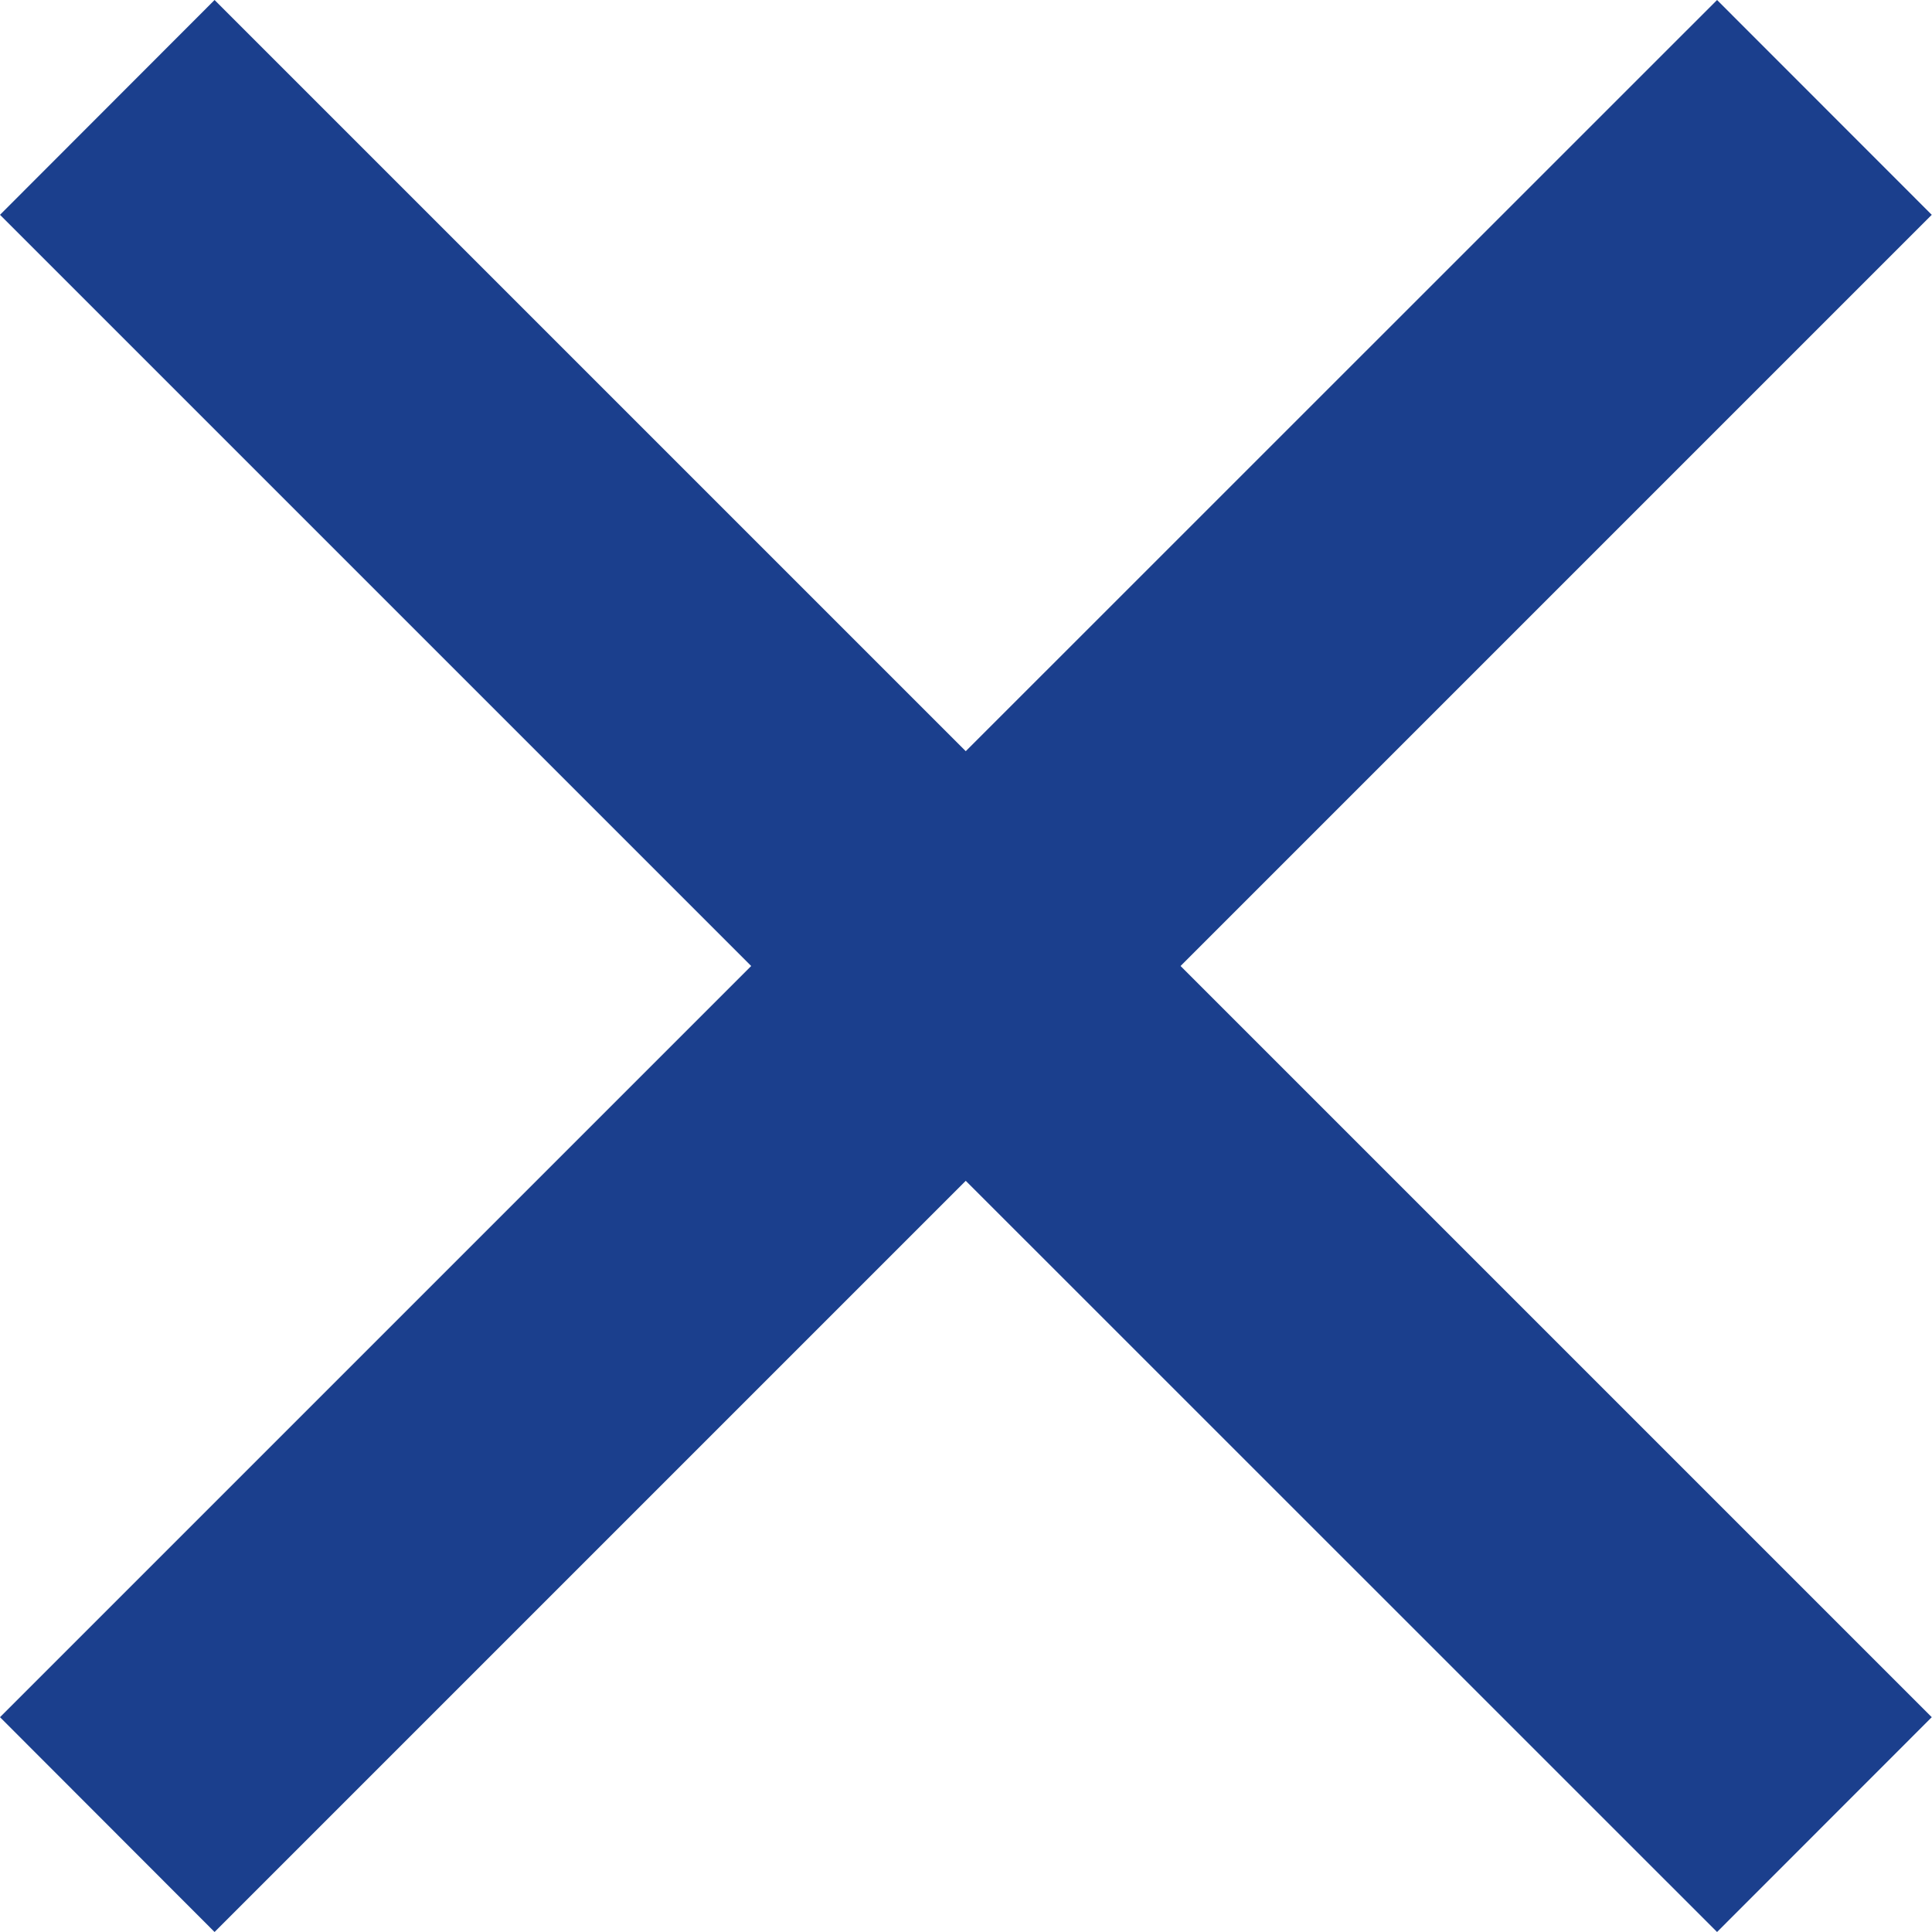 <svg width="16" height="16" viewBox="0 0 16 16" fill="none" xmlns="http://www.w3.org/2000/svg">
<path d="M9.777 8L15.998 14.221L14.22 16L7.998 9.779L1.777 16L0 14.221L6.221 8L0 1.779L1.777 0L7.998 6.221L14.22 0L15.998 1.779L9.777 8Z" fill="#1B3F8D"/>
</svg>
